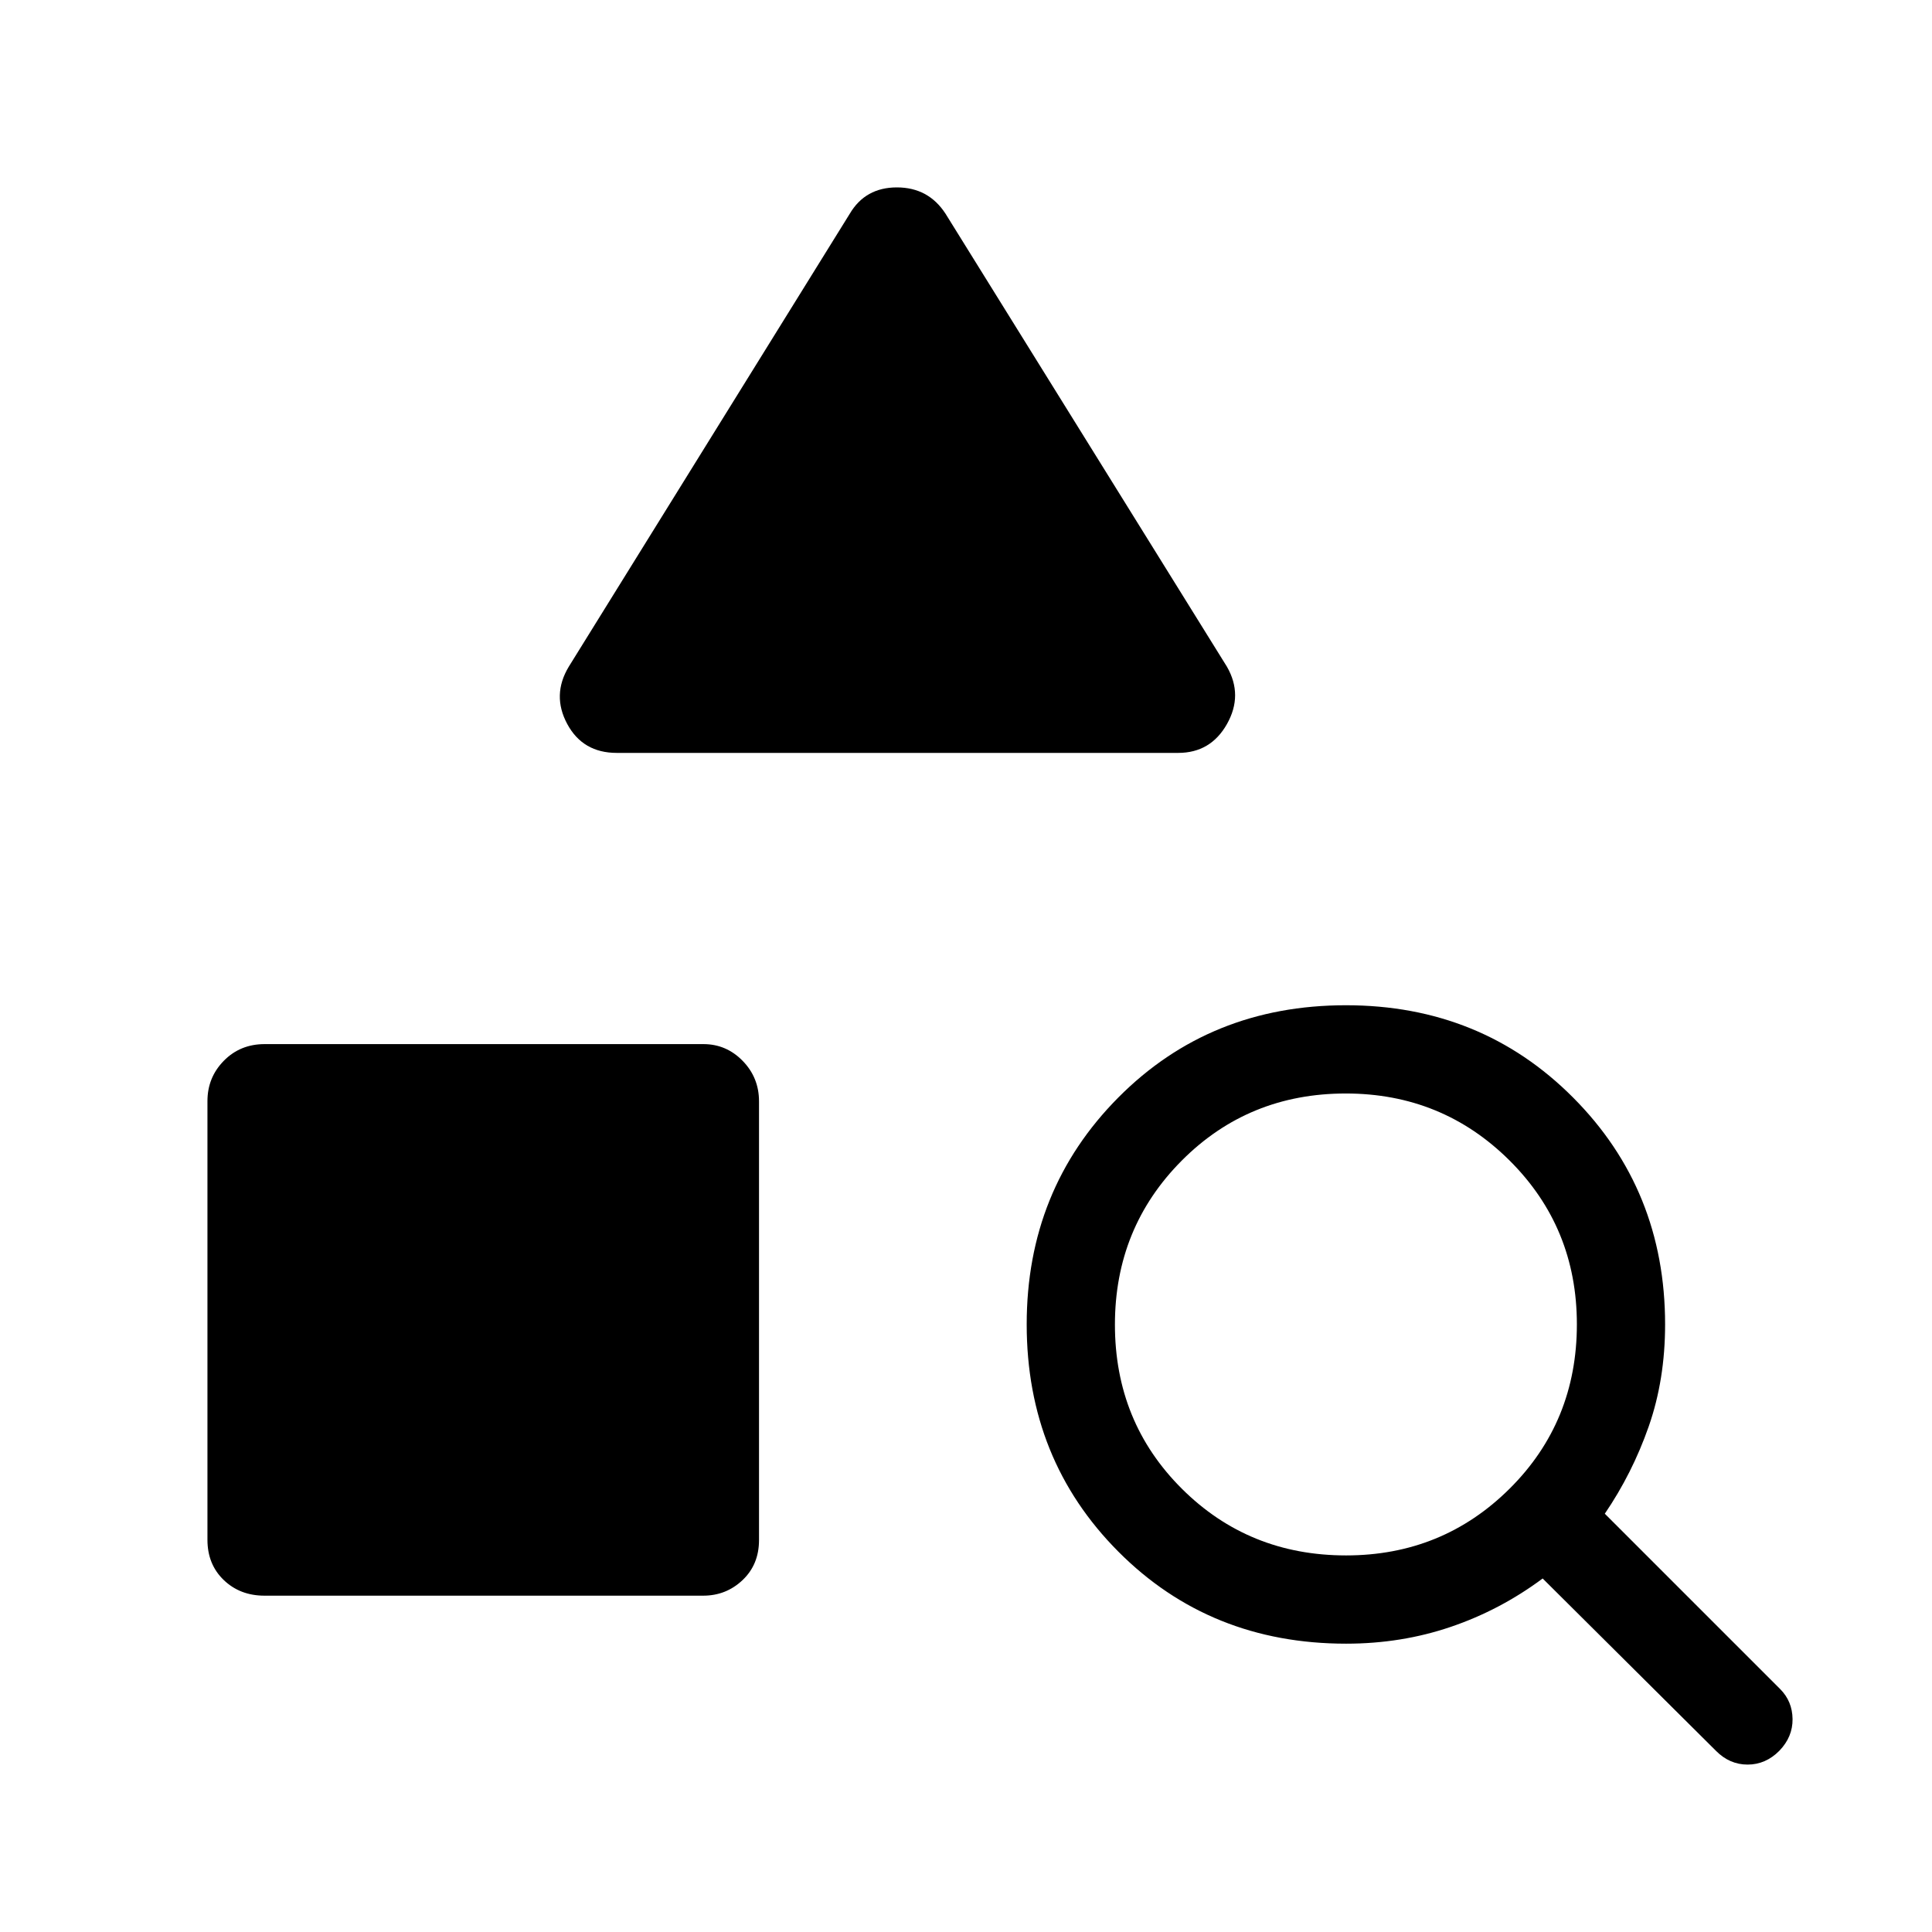 <svg xmlns="http://www.w3.org/2000/svg" height="48" viewBox="0 -960 960 960" width="48"><path d="M131.41-167.12q-12.16 0-20.25-7.79-8.08-7.79-8.08-19.95v-218q0-11.77 8.14-20.05 8.13-8.28 20.29-8.28h218q11.4 0 19.52 8.33t8.12 20.1v218q0 12.16-8.17 19.9-8.18 7.74-19.57 7.74h-218Zm454.01-418.77H306.46q-16.86 0-24.6-14.36-7.74-14.37.76-28.48l139.61-225.04q7.73-13.11 23.43-13.11 15.69 0 24.19 13.11l139.8 225.04q8.12 14.11.03 28.48-8.09 14.36-24.26 14.36ZM852.66-90.02l-86.12-85.64q-21.11 15.7-45.66 24.04-24.54 8.35-52 8.35-67.62 0-113.17-45.73t-45.55-112.94q0-66.87 45.52-112.71 45.53-45.85 113.12-45.85 67.2 0 112.89 45.89t45.69 112.72q0 27.41-8.15 50.71-8.15 23.29-21.81 43.33l87.13 87.13q6.06 6.07 6.16 14.91.1 8.85-6.54 15.73-6.82 6.89-15.79 6.89-8.96 0-15.72-6.83Zm-183.82-97.1q47.93 0 81.31-33.2 33.39-33.21 33.39-81.64 0-48.12-33.46-81.41-33.46-33.28-81.38-33.28-48.32 0-81.51 33.36Q554-349.93 554-301.81q0 48.42 33.27 81.56 33.26 33.13 81.57 33.13Z"/></svg>